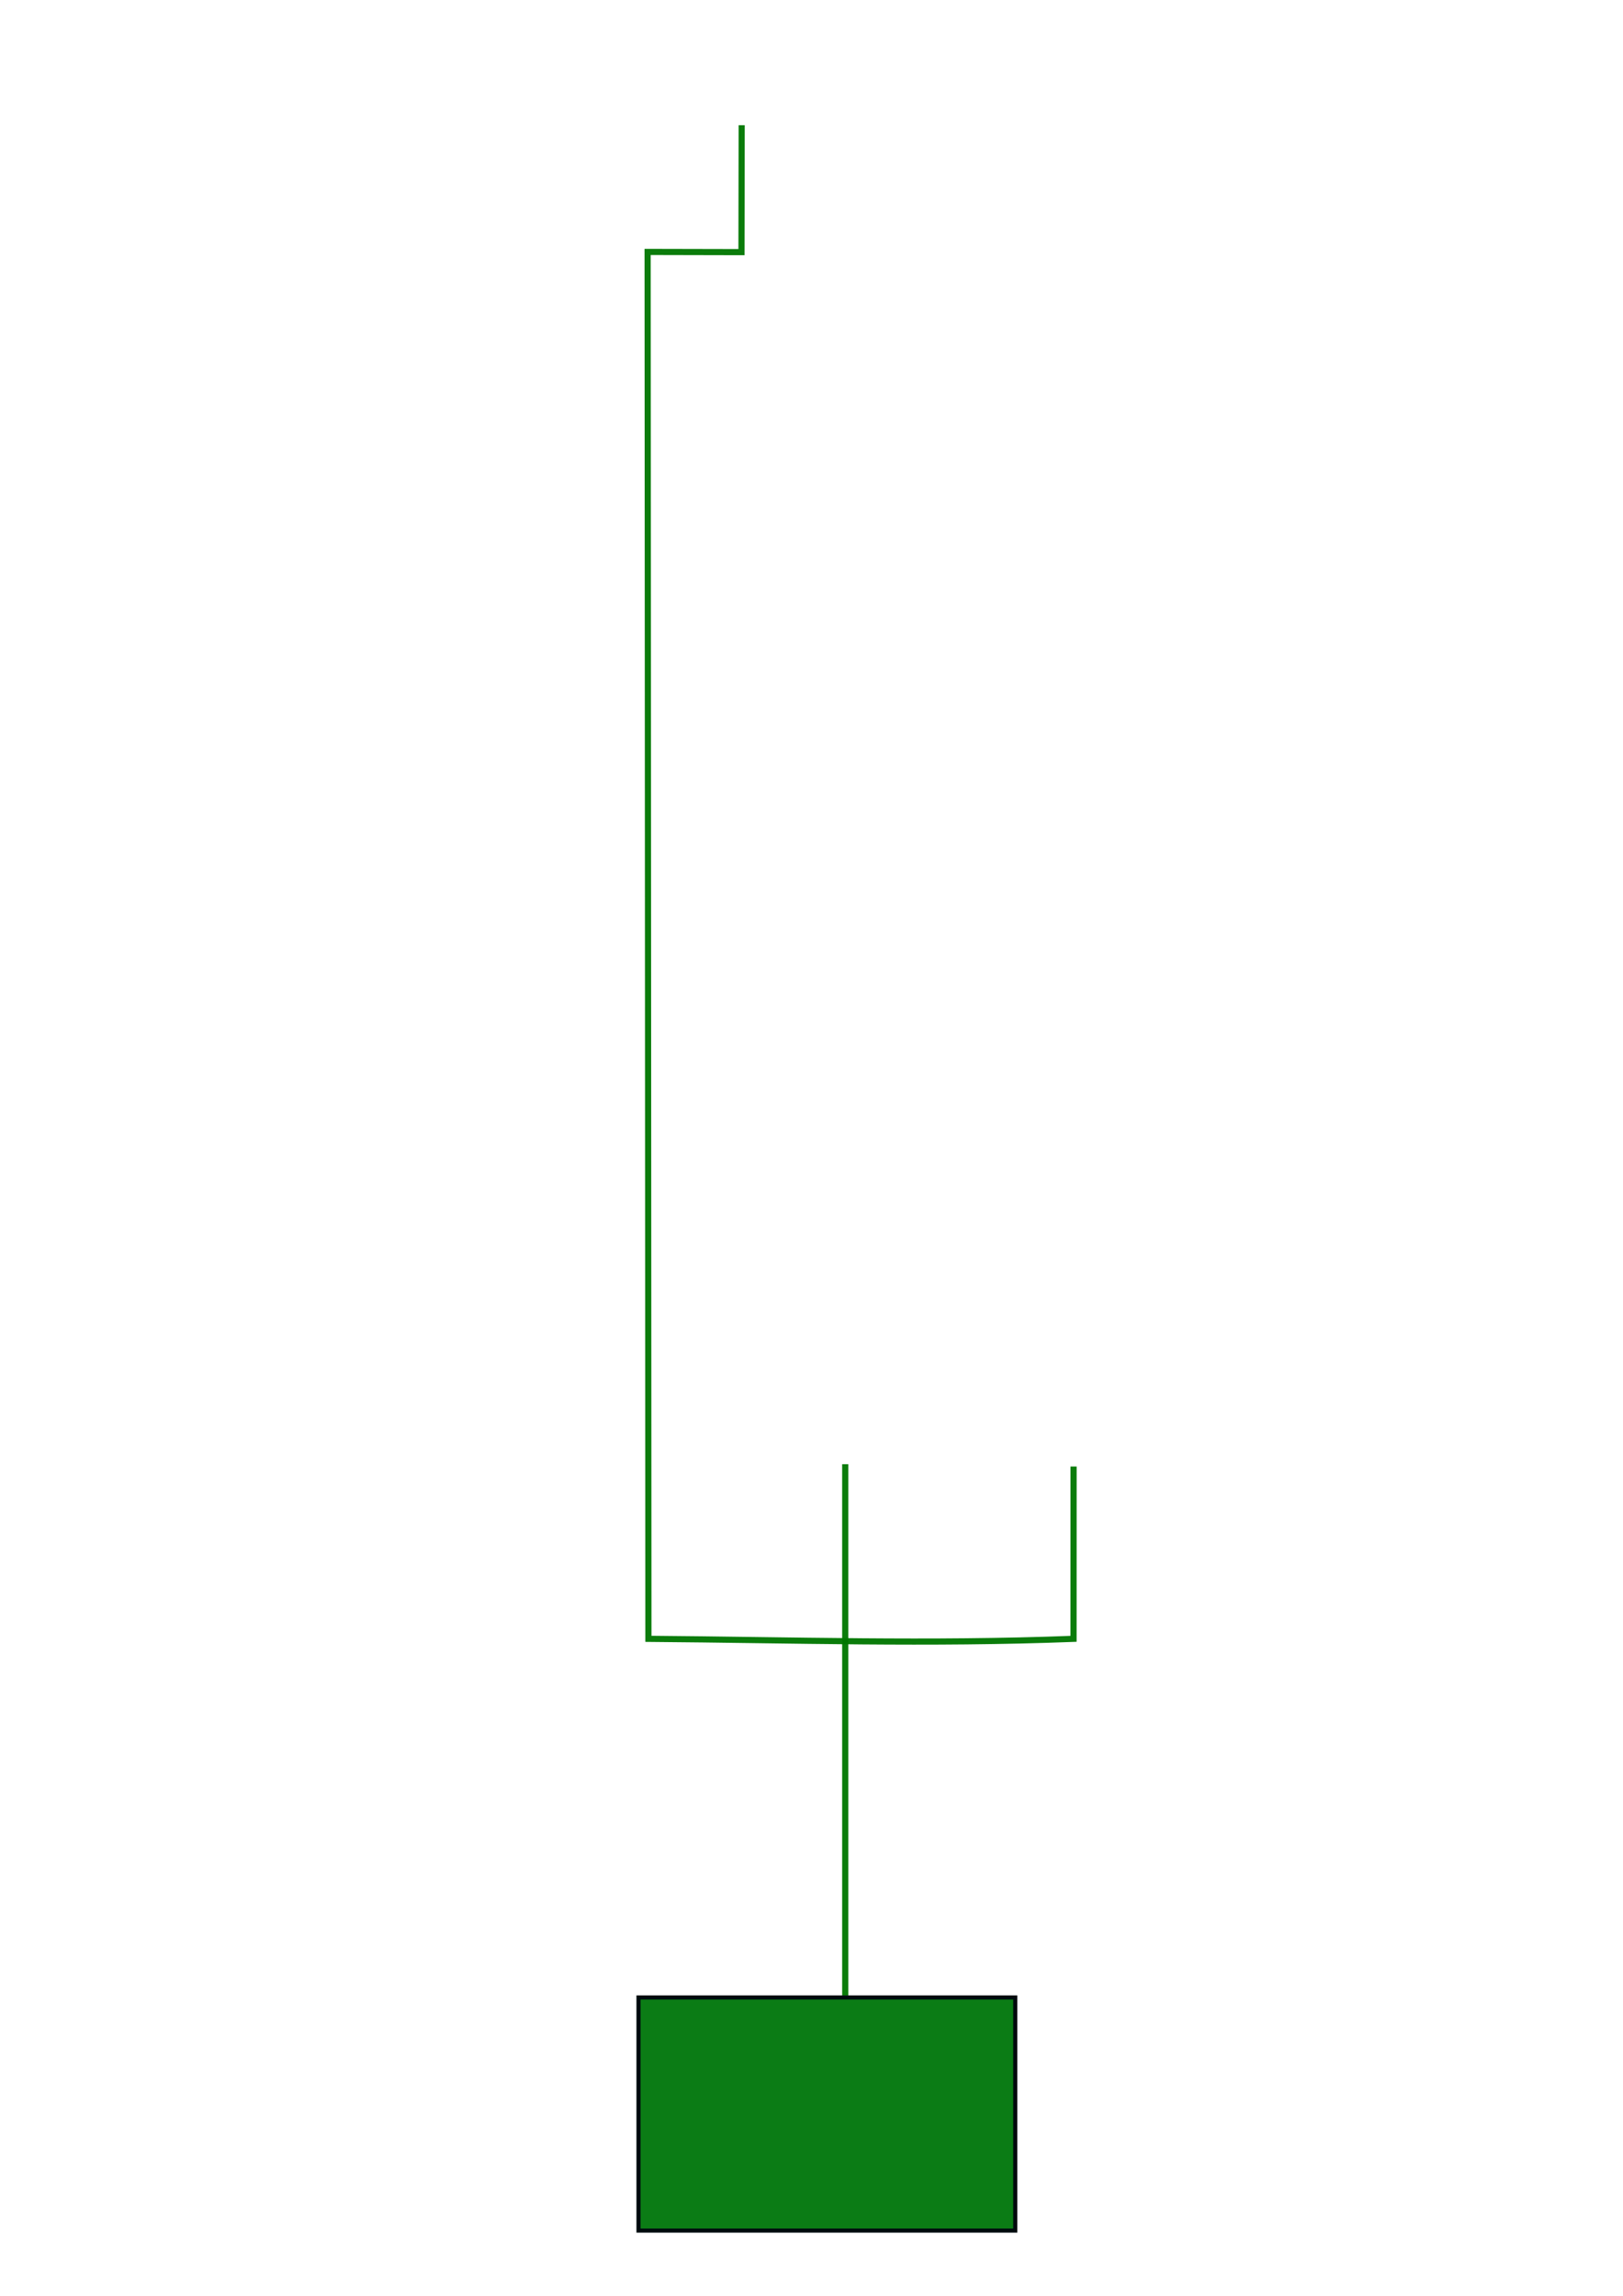 <?xml version="1.0" encoding="UTF-8" standalone="no"?>
<!-- Created with Inkscape (http://www.inkscape.org/) -->

<svg
   xmlns:dc="http://purl.org/dc/elements/1.1/"
   xmlns:cc="http://creativecommons.org/ns#"
   xmlns:rdf="http://www.w3.org/1999/02/22-rdf-syntax-ns#"
   xmlns:svg="http://www.w3.org/2000/svg"
   xmlns="http://www.w3.org/2000/svg"
   xmlns:sodipodi="http://sodipodi.sourceforge.net/DTD/sodipodi-0.dtd"
   xmlns:inkscape="http://www.inkscape.org/namespaces/inkscape"
   width="210mm"
   height="297mm"
   viewBox="0 0 210 297"
   version="1.1"
   id="svg7516"
   inkscape:version="0.92.4 (5da689c313, 2019-01-14)"
   sodipodi:docname="ln0701204220632.svg">
  <title
     id="title8081">Линия от Т1 до КМ1</title>
  <defs
     id="defs7510" />
  <sodipodi:namedview
     id="base"
     pagecolor="#ffffff"
     bordercolor="#666666"
     borderopacity="1.0"
     inkscape:pageopacity="0.0"
     inkscape:pageshadow="2"
     inkscape:zoom="0.35"
     inkscape:cx="-114.28571"
     inkscape:cy="560"
     inkscape:document-units="mm"
     inkscape:current-layer="layer1"
     showgrid="false"
     inkscape:window-width="1920"
     inkscape:window-height="1018"
     inkscape:window-x="-8"
     inkscape:window-y="-8"
     inkscape:window-maximized="1" />
  <g
     inkscape:label="Layer 1"
     inkscape:groupmode="layer"
     id="layer1">
    <g
       id="ln0701204220632"
       transform="matrix(0.265,0,0,0.265,-662.42,-262.733)">
      <title
         id="title2712">Линия от Т1 до КМ1</title>
      <g
         id="ln0701304220632-3"
         transform="translate(-193.753,352.646)">
        <title
           id="title2453-1">Линия от Т2 до DO3,Р1, КМ2</title>
        <path
           style="fill:none;stroke:#007600;stroke-width:3;stroke-linecap:butt;stroke-linejoin:miter;stroke-miterlimit:4;stroke-dasharray:none;stroke-opacity:0.957"
           d="m 3055.586,699.907 -0.098,61.973 -45.828,-0.098 0.391,677.051 c 71.143,0.554 136.815,2.697 207.568,0 l 0.024,-84.12"
           id="path25021-0-8"
           inkscape:connector-curvature="0"
           sodipodi:nodetypes="cccccc" />
        <path
           style="fill:none;stroke:#007600;stroke-width:3;stroke-linecap:butt;stroke-linejoin:miter;stroke-miterlimit:4;stroke-dasharray:none;stroke-opacity:0.957"
           d="m 3106.146,1353.588 v 259.438"
           id="path25027-6-6"
           inkscape:connector-curvature="0" />
      </g>
      <rect
         y="1966.556"
         x="2811.451"
         height="113.8"
         width="183.958"
         id="0701804220632-6"
         style="fill:#00760b;fill-opacity:0.957;fill-rule:nonzero;stroke:#000b0e;stroke-width:2;stroke-miterlimit:4;stroke-dasharray:none;stroke-opacity:1">
        <title
           id="title2381-0">КМ2 выключен</title>
      </rect>
    </g>
  </g>
</svg>
